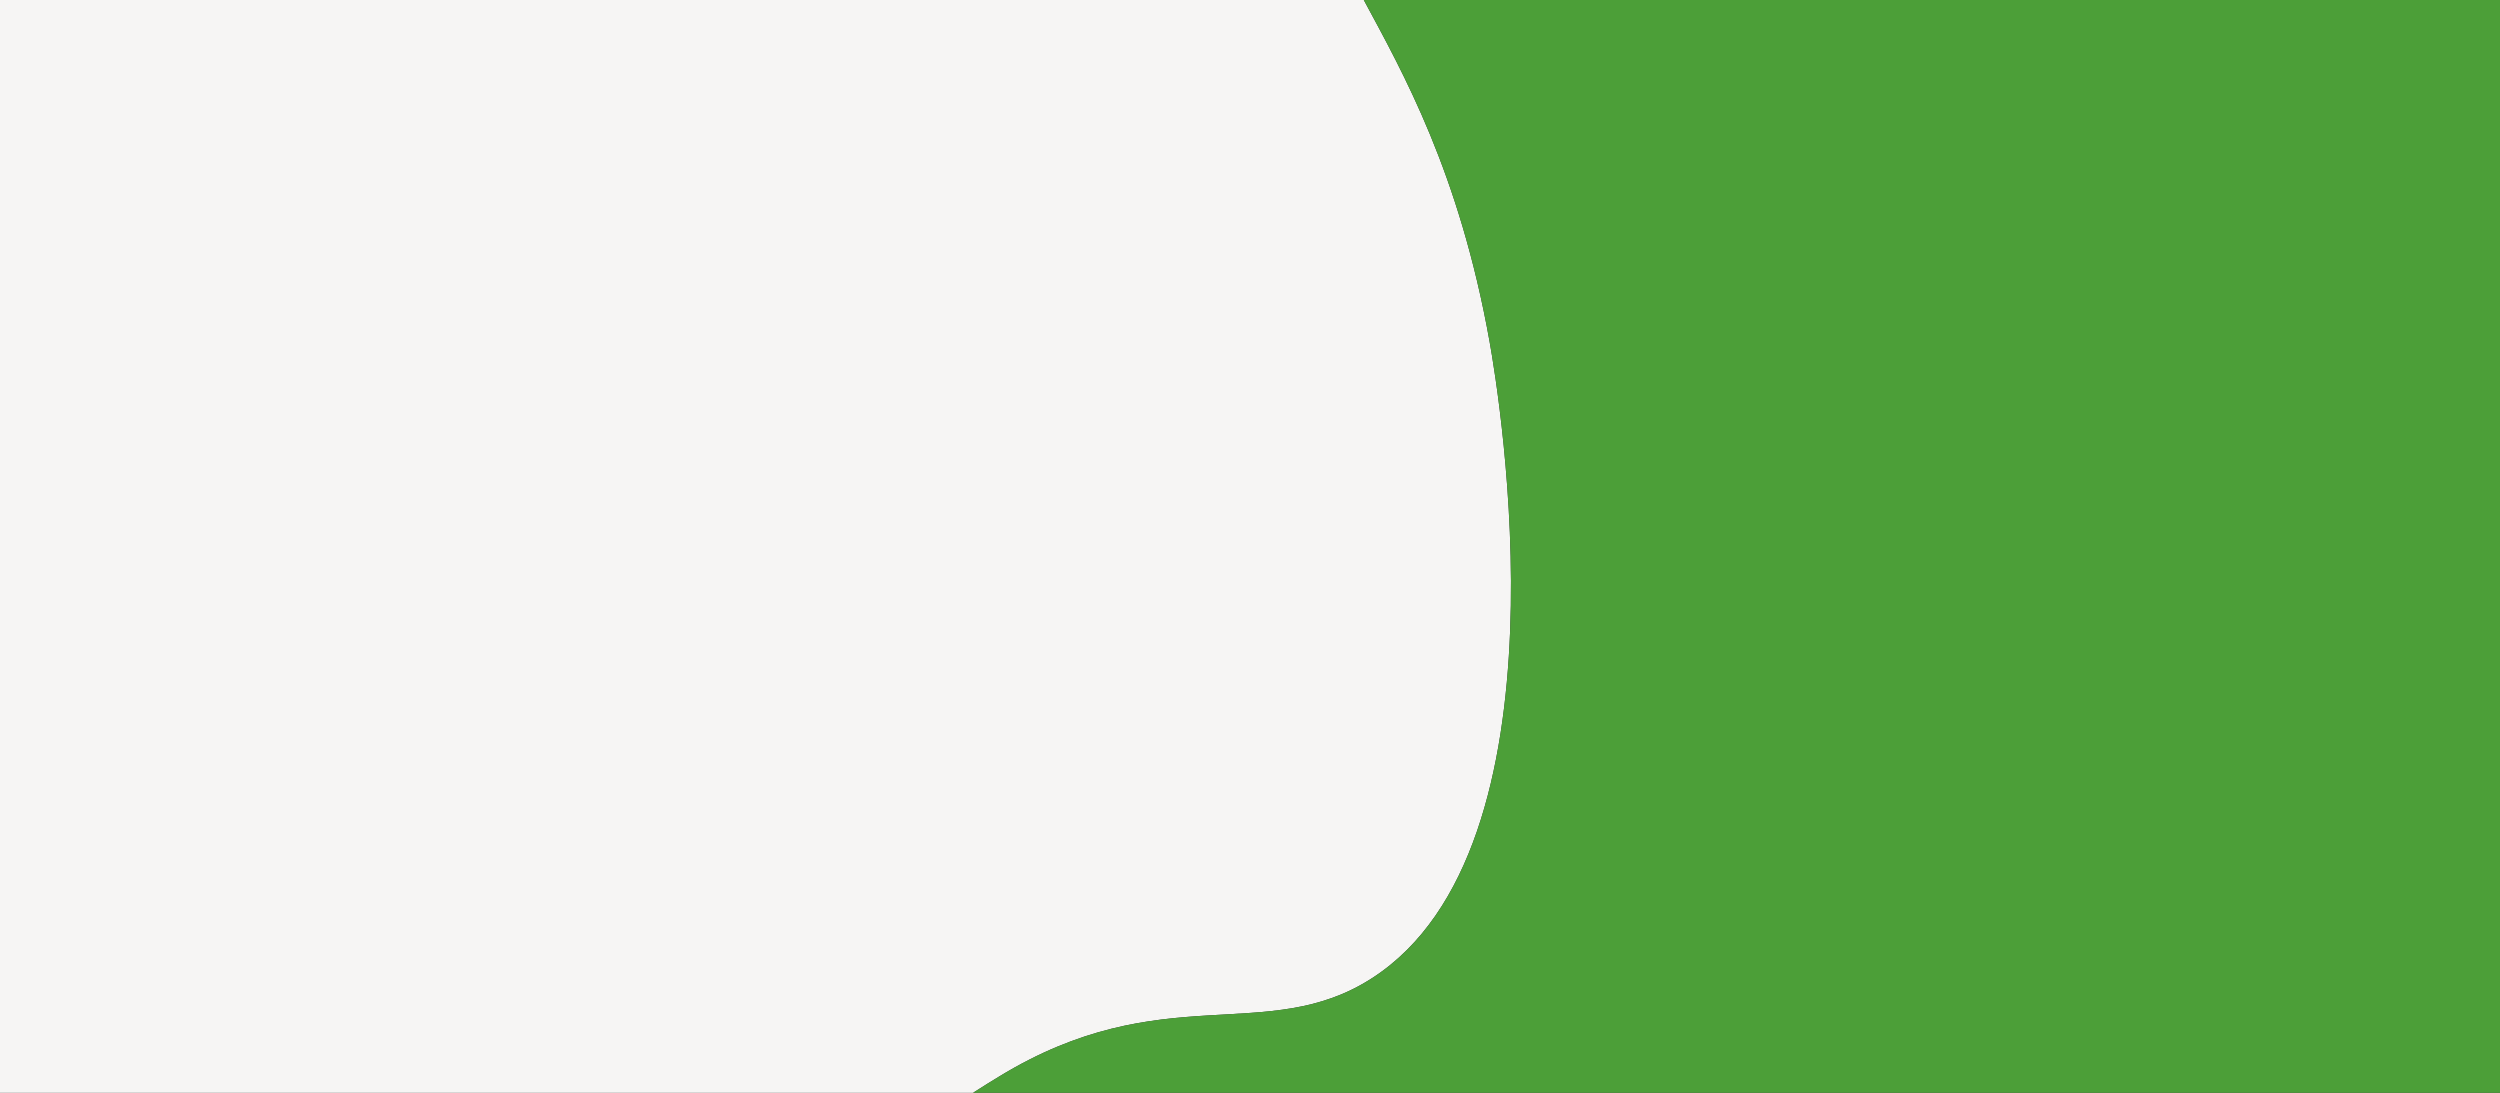 <svg xmlns="http://www.w3.org/2000/svg" viewBox="0 0 1320 577"><rect x="0" y="0" width="1320" height="577" fill="#333333" stroke="none"/><defs><style>.a{fill:#f6f5f4;}.b{fill:#4c9f38;}</style></defs><title>Element 17</title><path class="a" d="M724.5,516.42c106.5-68.77,67.06-307.7,62-336C770.52,91,740.81,38.5,720.08,0H0V577H513.74c5.42-3.49,10.19-6.4,13.76-8.58C613.7,515.83,668.87,552.34,724.5,516.42Z"/><path class="b" d="M1320,0H720.08c20.73,38.5,50.44,91,66.42,180.42,5.06,28.3,44.5,267.23-62,336-55.63,35.92-110.8-.59-197,52-3.57,2.18-8.34,5.09-13.76,8.58H1320Z"/></svg>